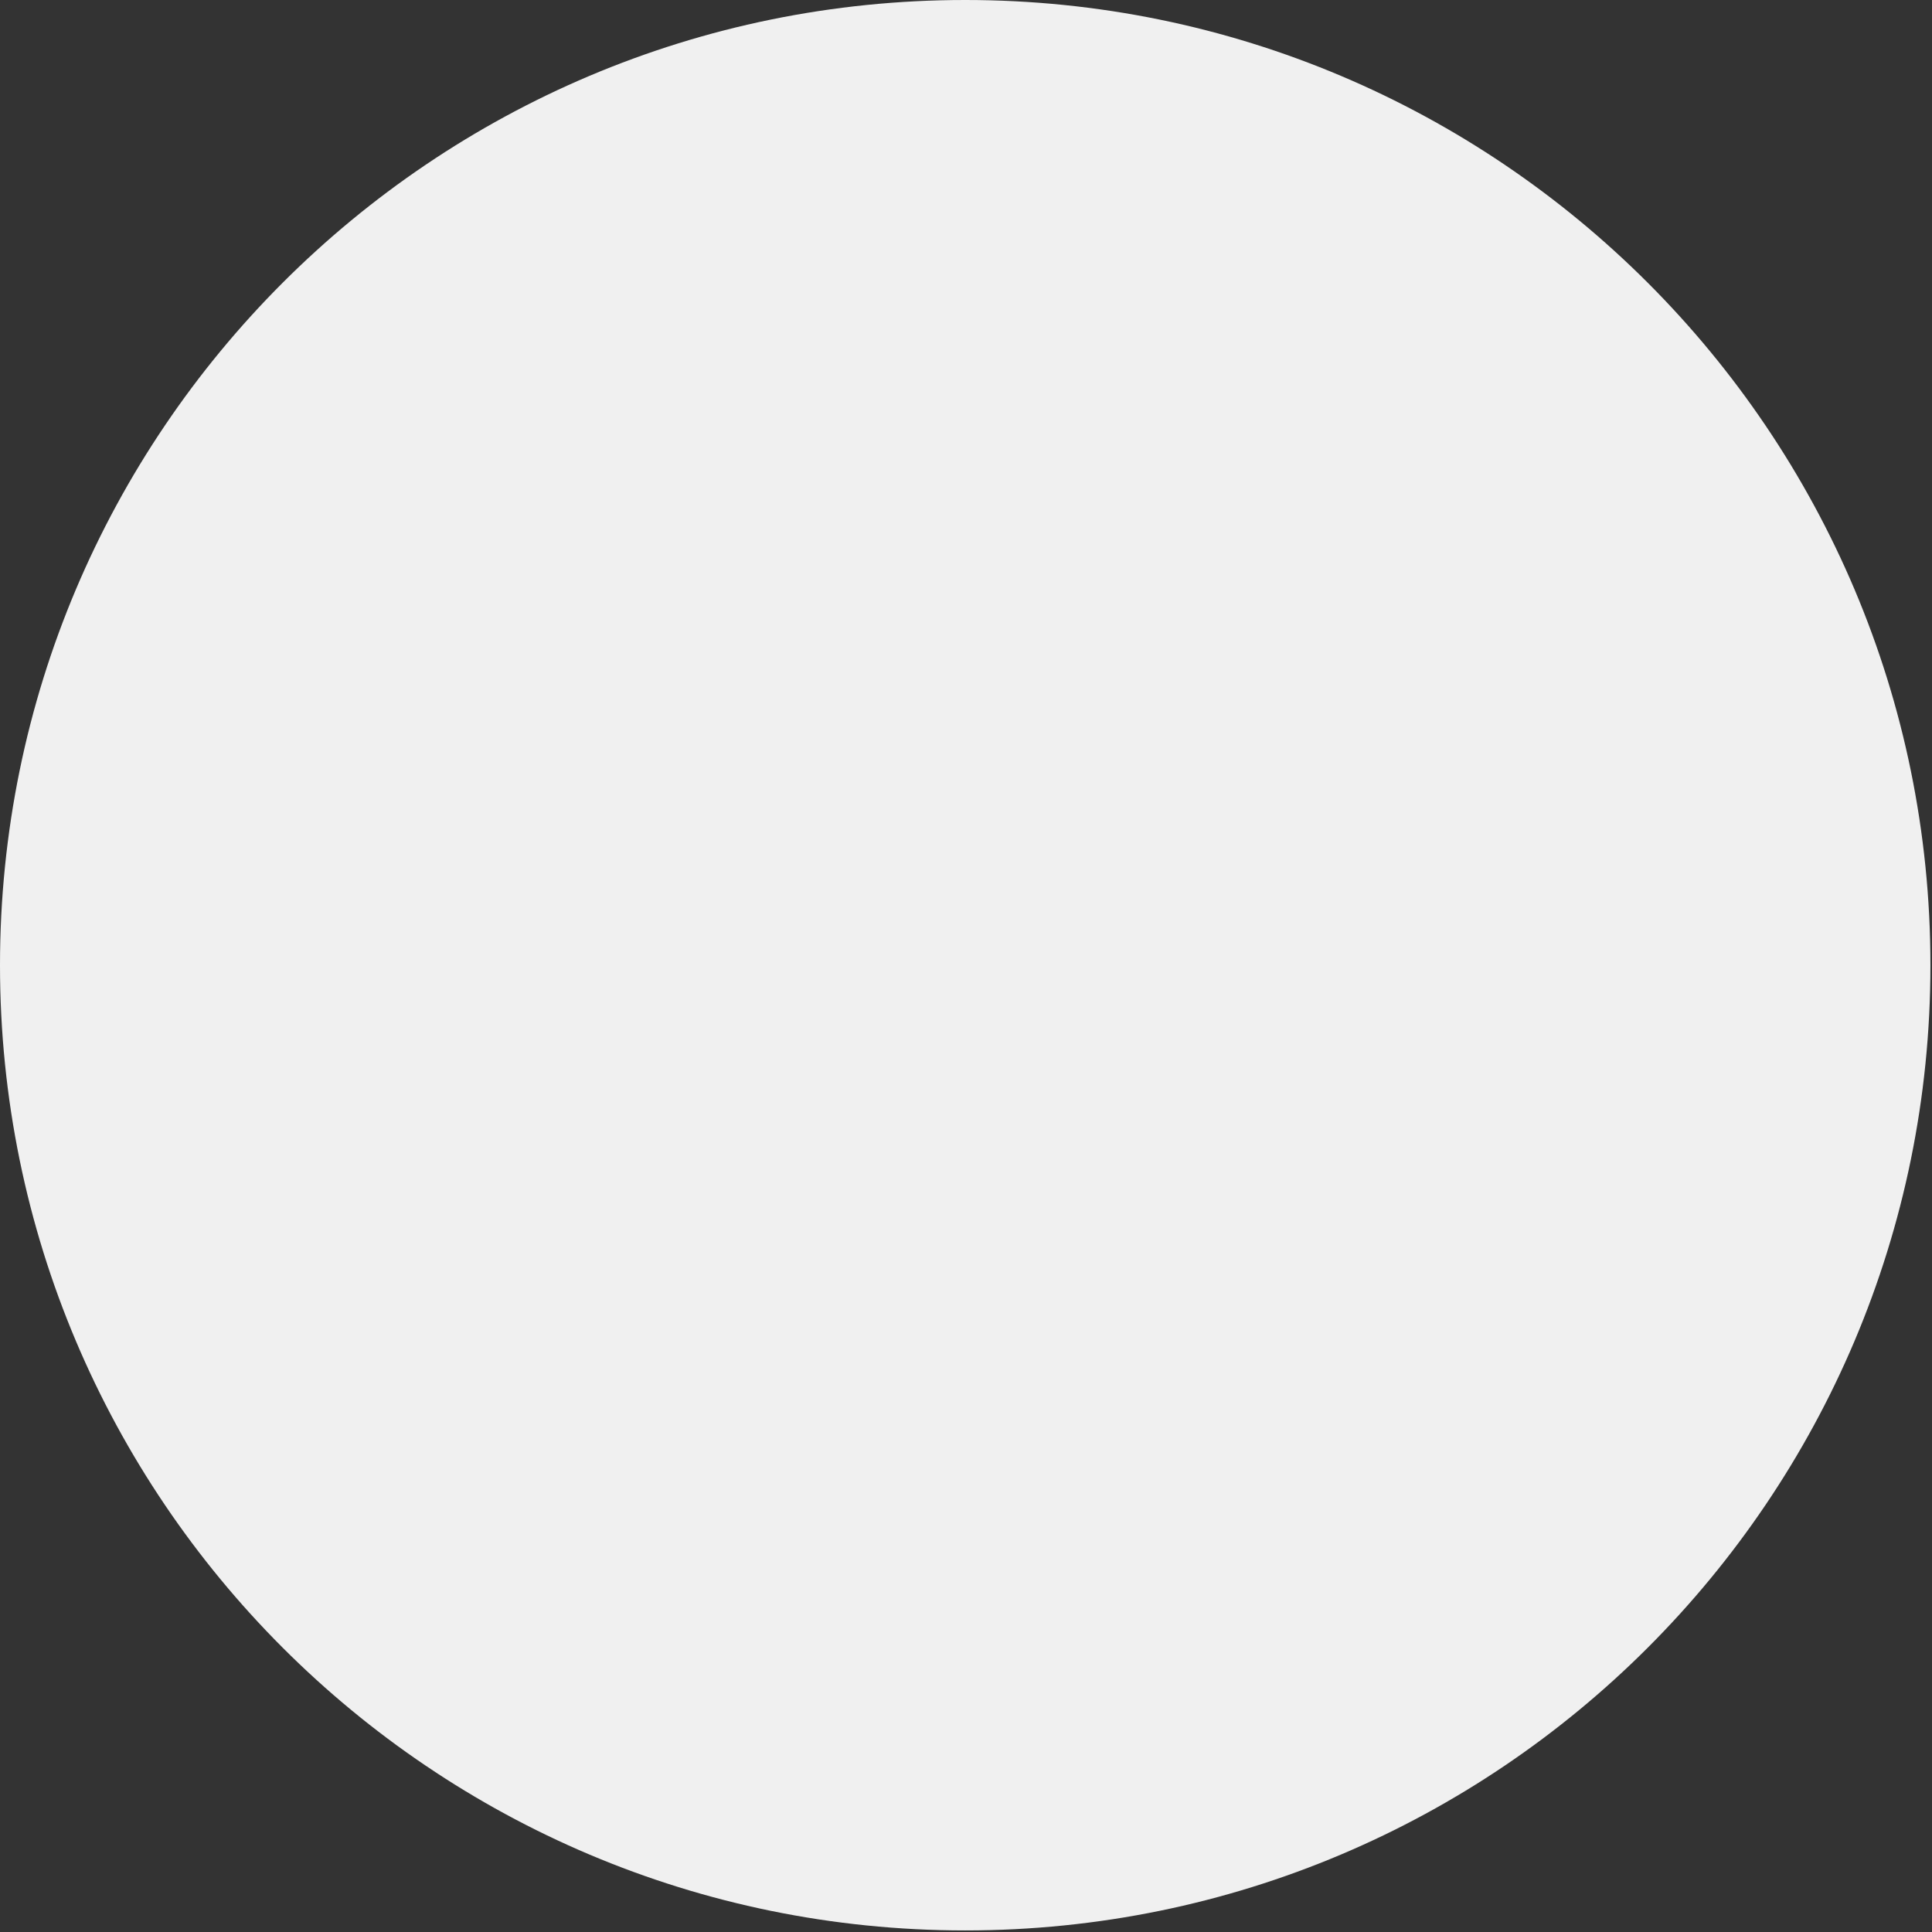 <svg preserveAspectRatio="none" width="100%" height="100%" overflow="visible" style="display: block;" viewBox="0 0 32 32" fill="none" xmlns="http://www.w3.org/2000/svg">
<rect x="0" y="0" width="32" height="32" fill="#333333" stroke="none"/>
<path id="Vector" d="M15.987 31.974C24.816 31.974 31.974 24.816 31.974 15.987C31.974 7.158 24.816 0 15.987 0C7.158 0 0 7.158 0 15.987C0 24.816 7.158 31.974 15.987 31.974Z" fill="#F0F0F0"/>
</svg>
